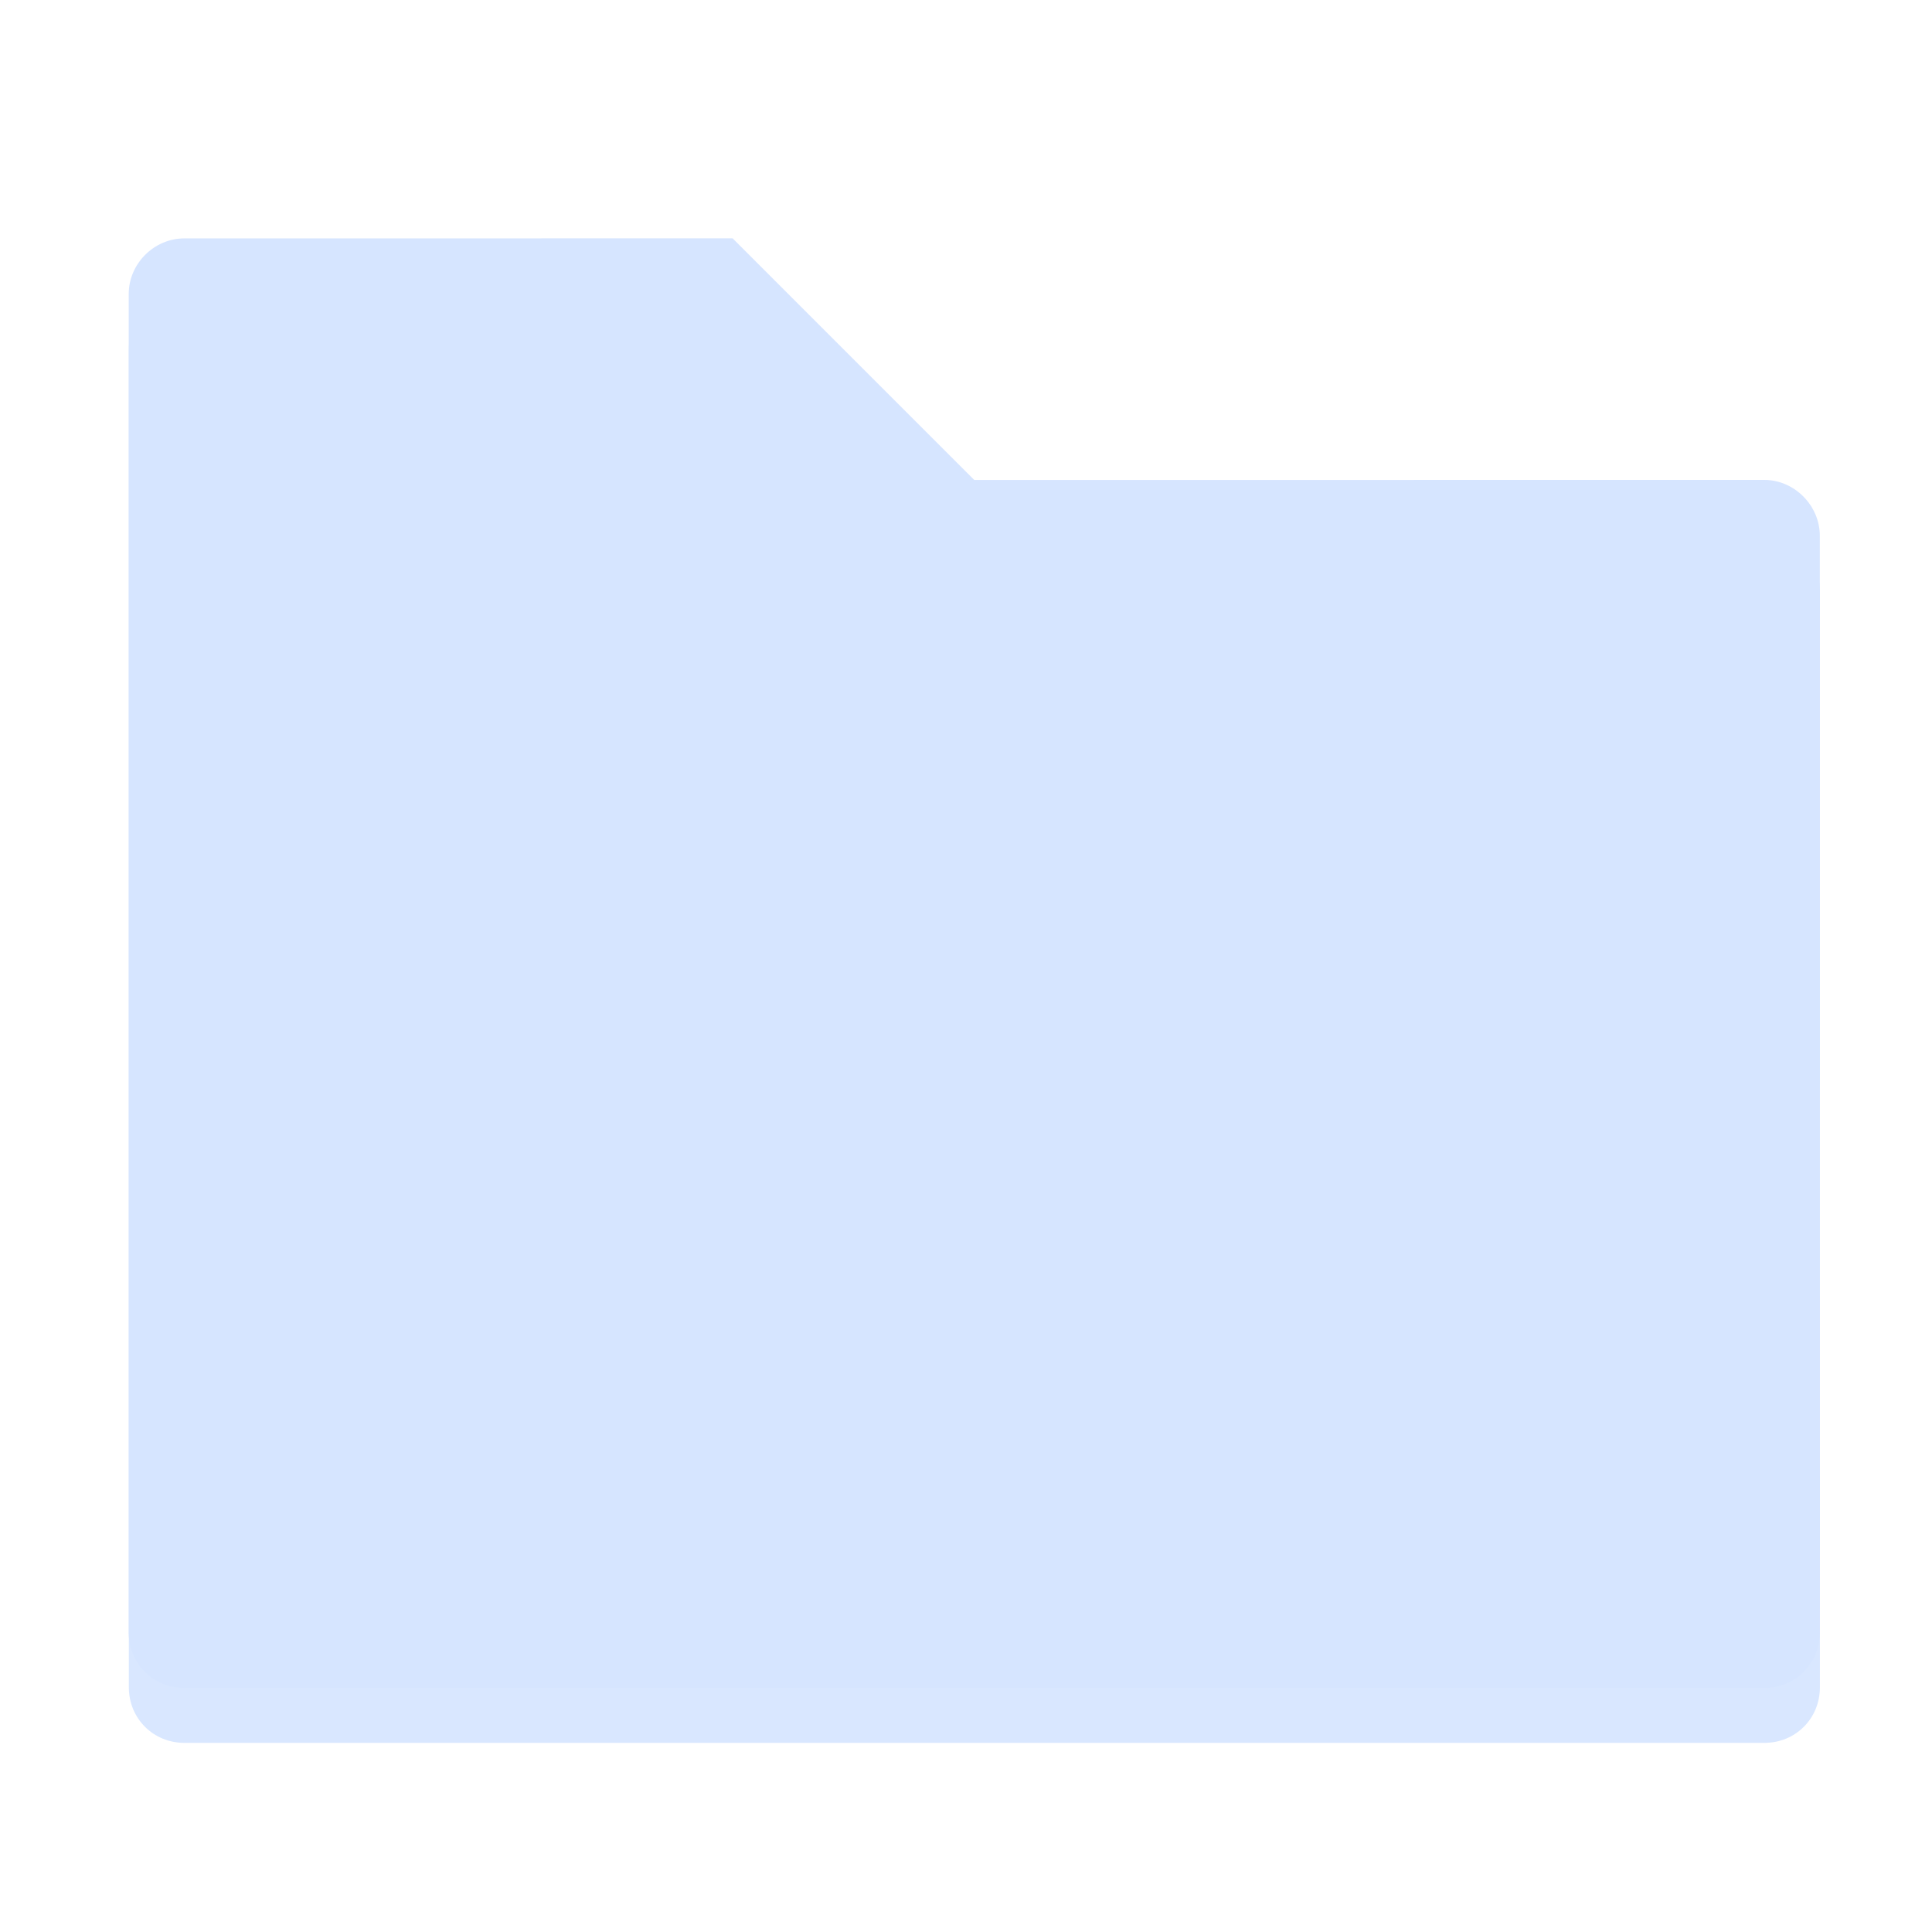 <?xml version="1.0" encoding="UTF-8" standalone="no"?>
<svg xmlns="http://www.w3.org/2000/svg" height="16" width="16">
  <g transform="matrix(0.867,0,0,0.867,-172.046,-864.328)" style="fill:#d6e5ff;fill-opacity:0.941;fill-rule:evenodd">
    <path style="fill:#d6e5ff;fill-opacity:0.941;fill-rule:evenodd" d="m 200.2,999.72 c -0.289,0 -0.531,0.242 -0.531,0.531 v 12.784 c 0,0.298 0.233,0.531 0.531,0.531 h 15.091 c 0.299,0 0.531,-0.233 0.531,-0.531 l 4e-4,-10.474 c 0,-0.289 -0.242,-0.534 -0.531,-0.534 l -7.546,5e-4 -2.308,-2.308 z" />
  </g>
  <g transform="matrix(0.867,0,0,0.867,-172.047,-864.783)" style="fill:#d6e5ff;fill-opacity:1;fill-rule:evenodd">
    <path style="fill:#d6e5ff;fill-opacity:1;fill-rule:evenodd" d="m 200.2,999.72 c -0.289,0 -0.531,0.242 -0.531,0.531 v 12.784 c 0,0.298 0.233,0.531 0.531,0.531 h 15.091 c 0.299,0 0.531,-0.233 0.531,-0.531 l 4e-4,-10.474 c 0,-0.289 -0.242,-0.534 -0.531,-0.534 l -7.546,5e-4 -2.308,-2.308 z" />
  </g>
</svg>
